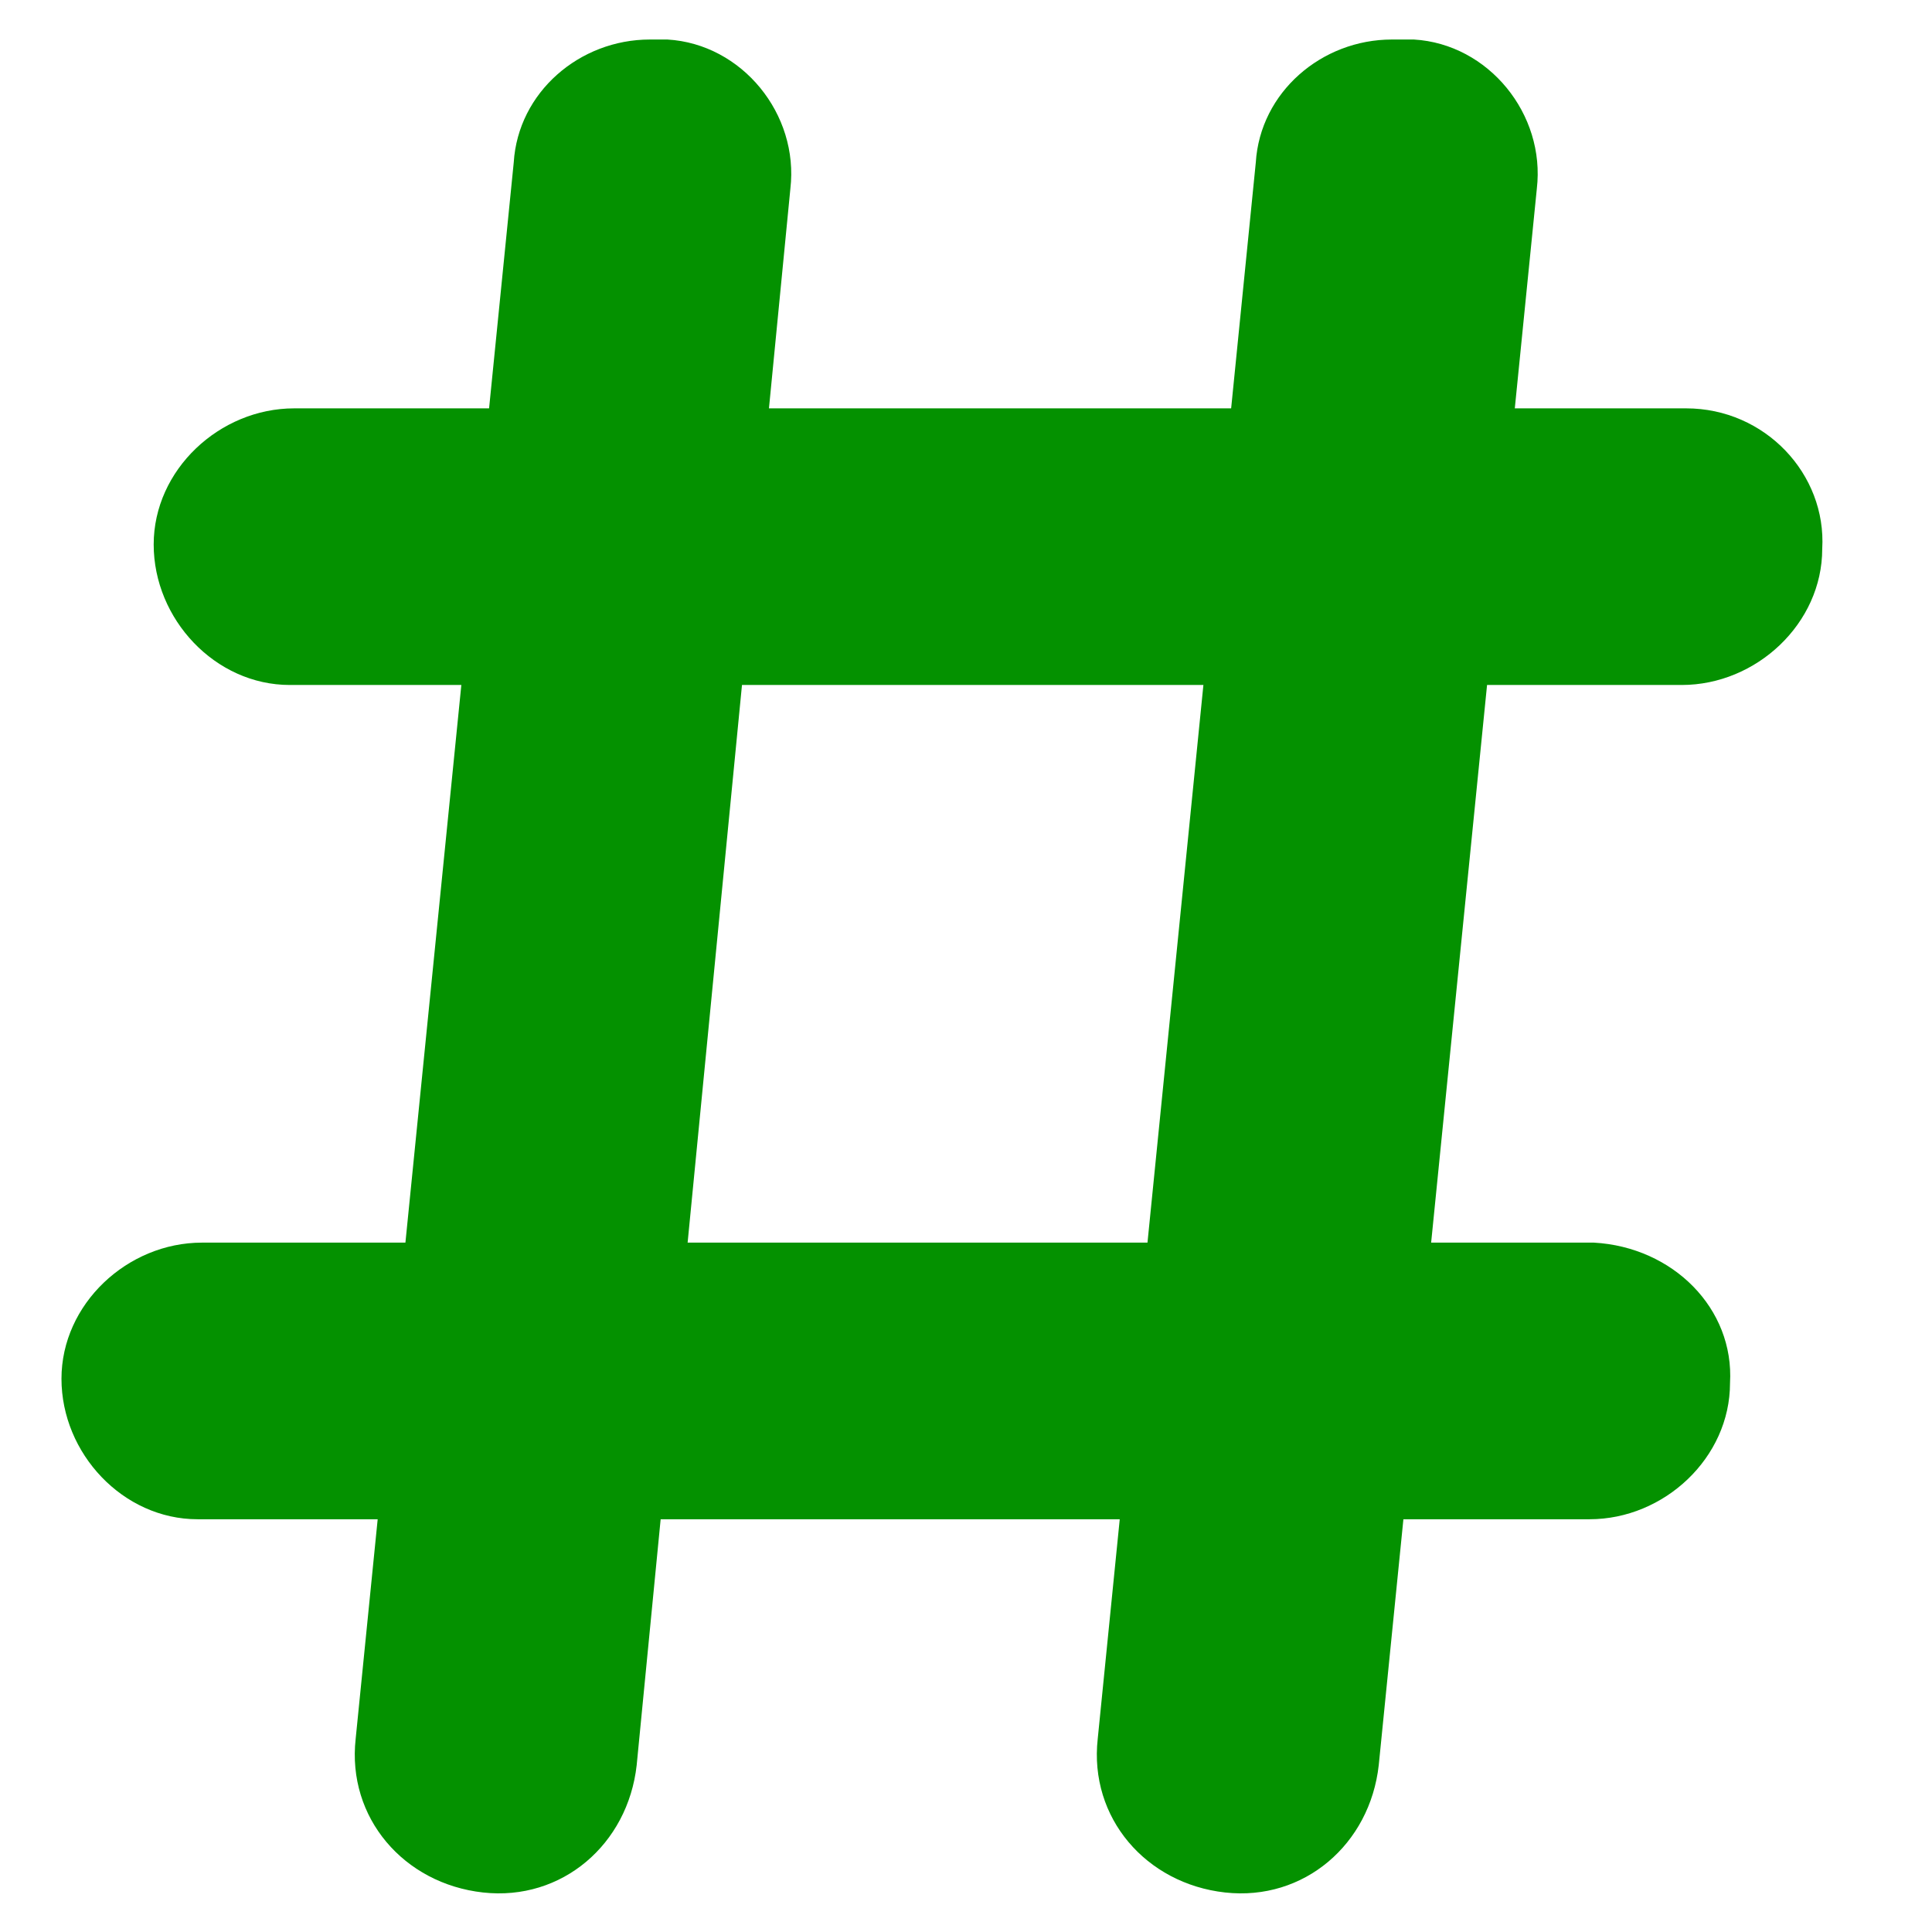 <?xml version="1.0" encoding="utf-8"?>
<!-- Generator: Adobe Illustrator 21.1.0, SVG Export Plug-In . SVG Version: 6.00 Build 0)  -->
<svg version="1.1" id="Layer_1" xmlns="http://www.w3.org/2000/svg" xmlns:xlink="http://www.w3.org/1999/xlink" x="0px" y="0px"
	 viewBox="0 0 44 44" style="enable-background:new 0 0 44 44;" xml:space="preserve">
<style type="text/css">
	.st0{fill:#049100;}
</style>
<title>id</title>
<g>
	<path class="st0" d="M34.9,4.3L34.9,4.3 M31.7,0.9c-1.6,0-3,1.2-3.1,2.8L25,39.6c-0.2,1.8,1.1,3.3,2.9,3.5s3.3-1.1,3.5-2.9l0,0
		L35,4.3c0.2-1.7-1.1-3.3-2.8-3.4C32,0.9,31.9,0.9,31.7,0.9z"/>
	<path class="st0" d="M18,4.3L18,4.3 M14.8,0.9c-1.6,0-3,1.2-3.1,2.8L8.1,39.6c-0.2,1.8,1.1,3.3,2.9,3.5s3.3-1.1,3.5-2.9L18,4.3
		c0.2-1.7-1.1-3.3-2.8-3.4C15.1,0.9,15,0.9,14.8,0.9z"/>
	<path class="st0" d="M38.4,9.3H6.7c-1.7,0-3.2,1.4-3.2,3.1l0,0l0,0c0,1.7,1.4,3.2,3.1,3.2l0,0h31.7c1.7,0,3.2-1.4,3.2-3.1l0,0l0,0
		C41.6,10.8,40.2,9.3,38.4,9.3L38.4,9.3z"/>
	<path class="st0" d="M36.3,28.3H4.6c-1.7,0-3.2,1.4-3.2,3.1l0,0l0,0c0,1.7,1.4,3.2,3.1,3.2l0,0h31.7c1.7,0,3.2-1.4,3.2-3.1l0,0l0,0
		C39.5,29.8,38.1,28.4,36.3,28.3L36.3,28.3z"/>
</g>
</svg>
